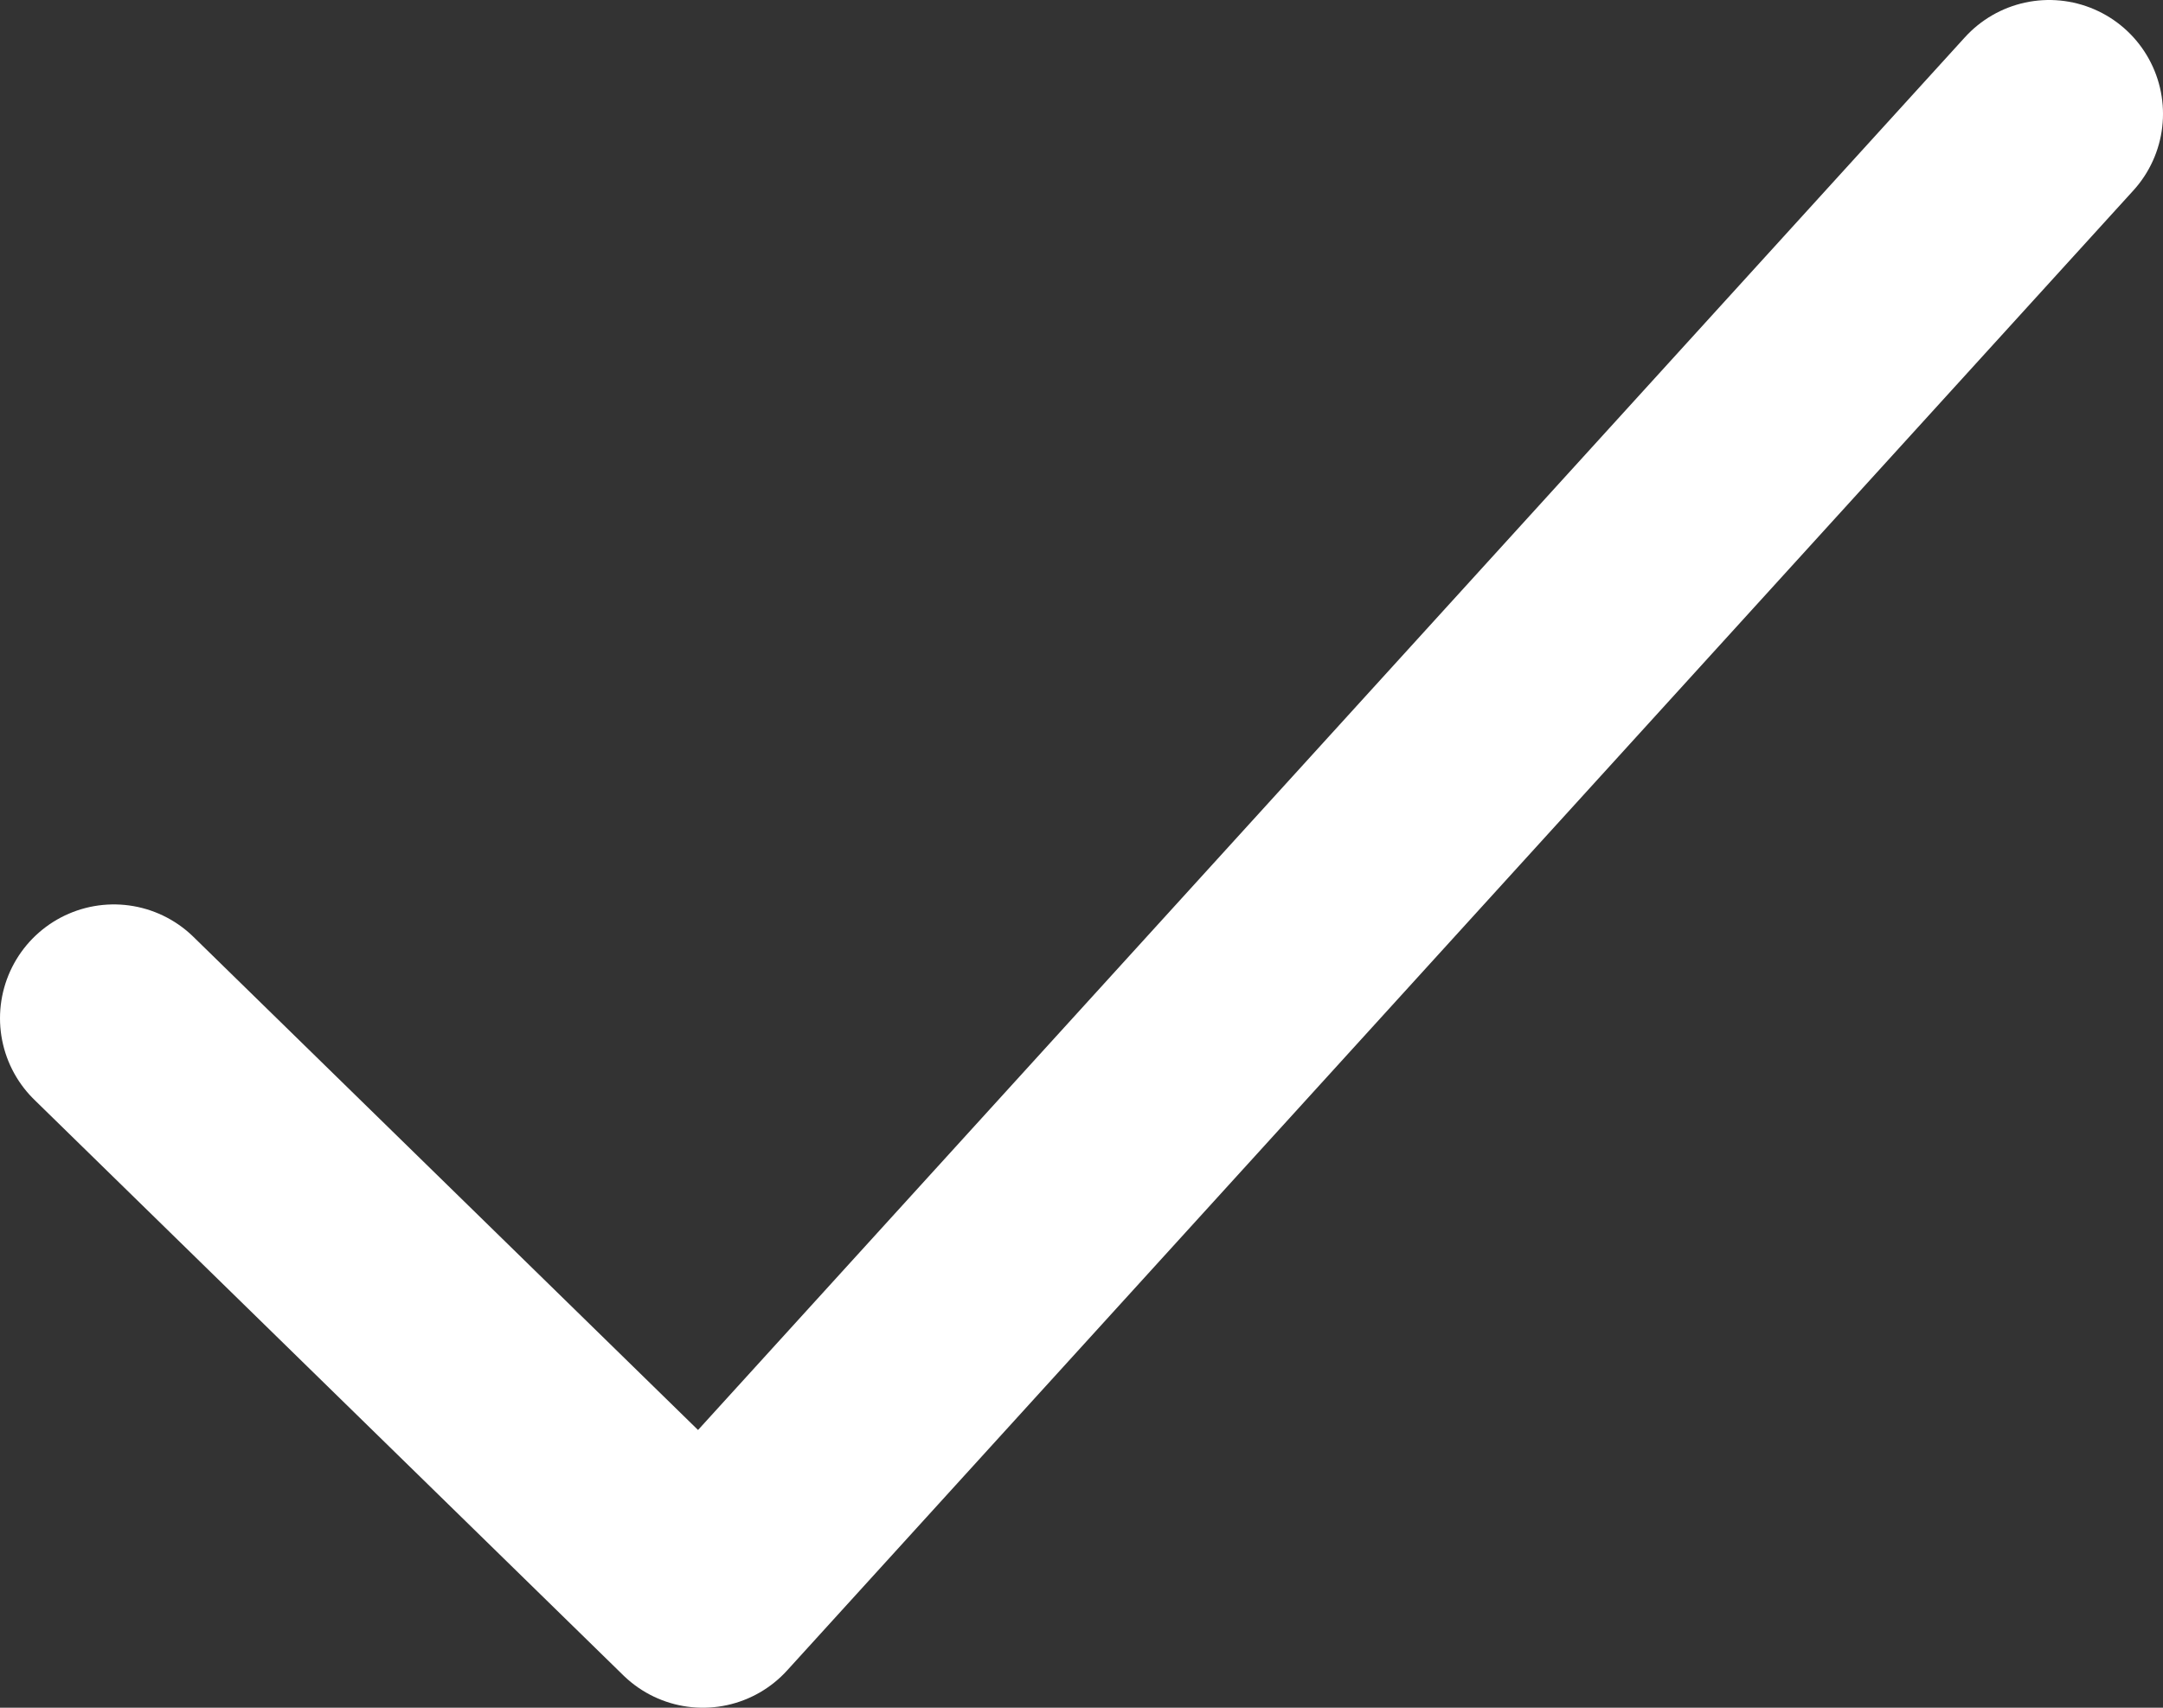 <svg width="19" height="15" viewBox="0 0 19 15" fill="none" xmlns="http://www.w3.org/2000/svg">
<rect x="0" y="0" width="19" height="15" fill="#333333" stroke="none"/>
<path d="M1 8.944L6.174 14L18 1" stroke="white" stroke-width="2" stroke-linecap="round" stroke-linejoin="round"/>
</svg>
